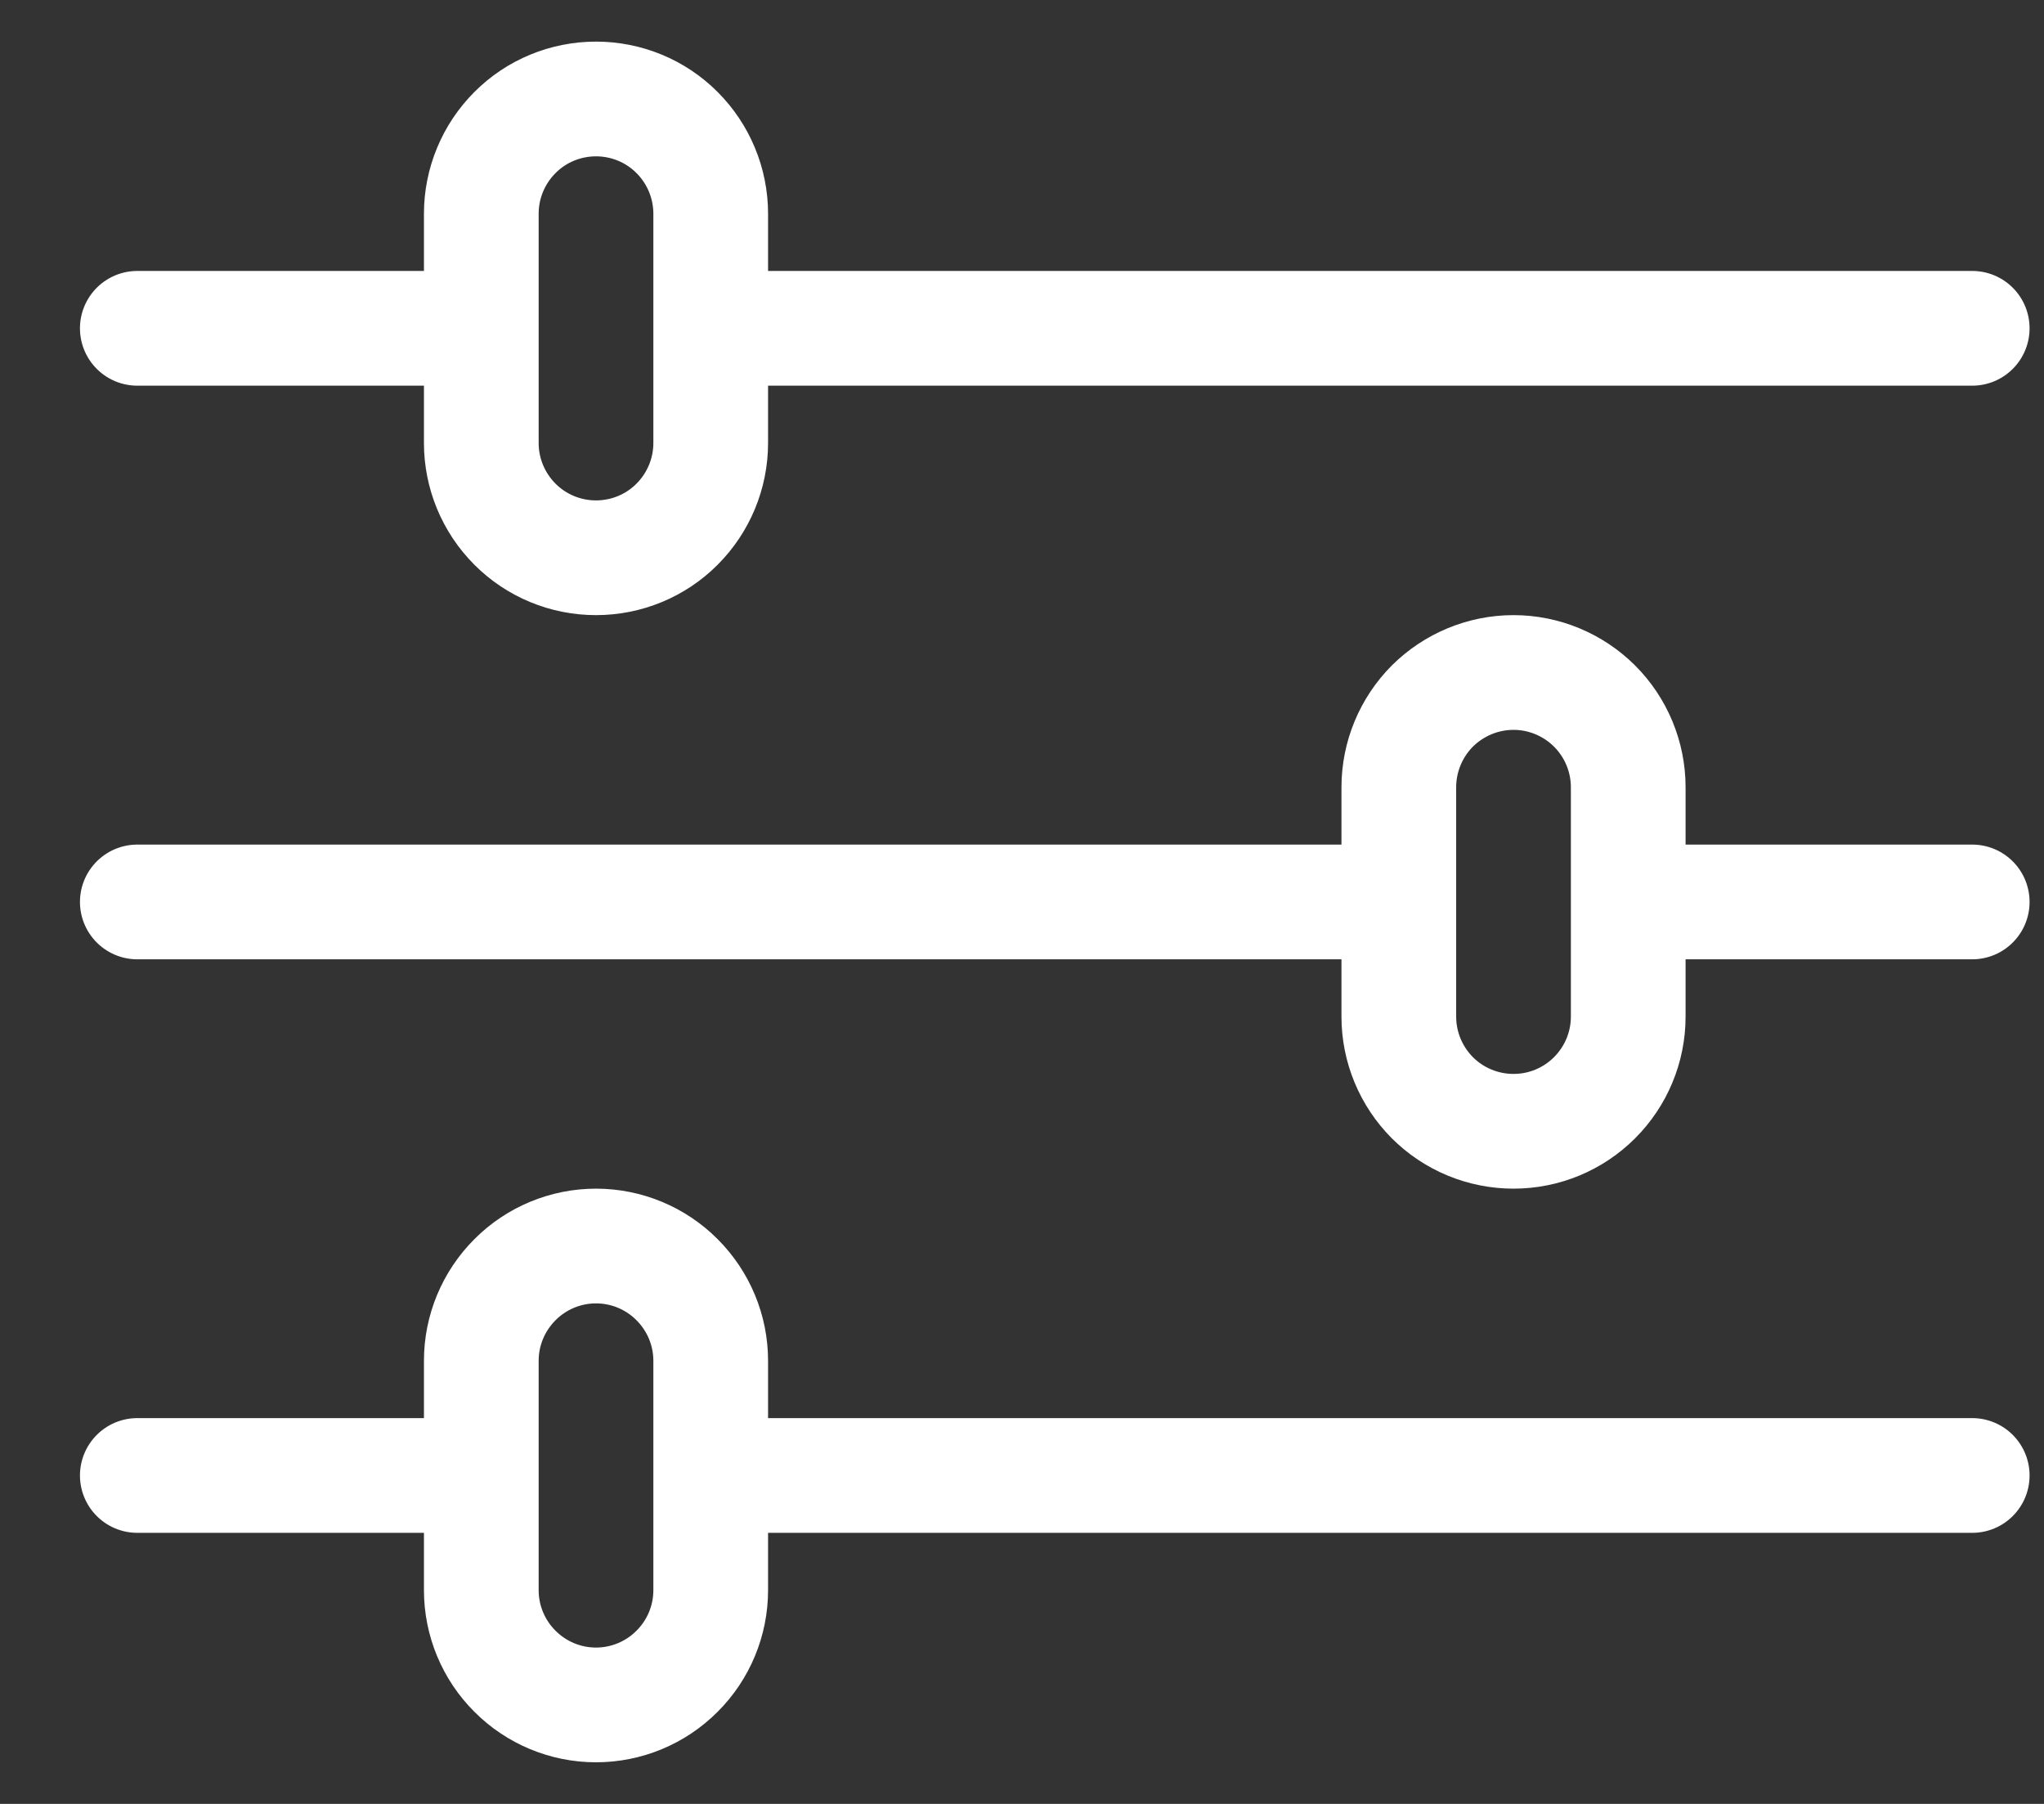 <svg width="17" height="15" viewBox="0 0 17 15" fill="none" xmlns="http://www.w3.org/2000/svg">
<rect x="0" y="0" width="17" height="15" fill="#333333" stroke="none"/>
<path d="M16.403 2.73H5.911M4.003 2.73H1.142M16.403 12.269H5.911M4.003 12.269H1.142M11.634 7.5H1.142M16.403 7.5H13.542M4.957 0.823C5.21 0.823 5.453 0.923 5.631 1.102C5.81 1.281 5.911 1.524 5.911 1.777V3.684C5.911 3.937 5.81 4.18 5.631 4.359C5.453 4.538 5.21 4.638 4.957 4.638C4.704 4.638 4.461 4.538 4.283 4.359C4.104 4.18 4.003 3.937 4.003 3.684V1.777C4.003 1.524 4.104 1.281 4.283 1.102C4.461 0.923 4.704 0.823 4.957 0.823ZM4.957 10.361C5.21 10.361 5.453 10.462 5.631 10.641C5.81 10.82 5.911 11.062 5.911 11.315V13.223C5.911 13.476 5.81 13.719 5.631 13.897C5.453 14.076 5.21 14.177 4.957 14.177C4.704 14.177 4.461 14.076 4.283 13.897C4.104 13.719 4.003 13.476 4.003 13.223V11.315C4.003 11.062 4.104 10.82 4.283 10.641C4.461 10.462 4.704 10.361 4.957 10.361ZM12.588 5.592C12.841 5.592 13.083 5.693 13.262 5.871C13.441 6.05 13.542 6.293 13.542 6.546V8.454C13.542 8.707 13.441 8.949 13.262 9.128C13.083 9.307 12.841 9.407 12.588 9.407C12.335 9.407 12.092 9.307 11.913 9.128C11.735 8.949 11.634 8.707 11.634 8.454V6.546C11.634 6.293 11.735 6.05 11.913 5.871C12.092 5.693 12.335 5.592 12.588 5.592Z" stroke="white" stroke-width="0.954" stroke-linecap="round" stroke-linejoin="round"/>
</svg>
